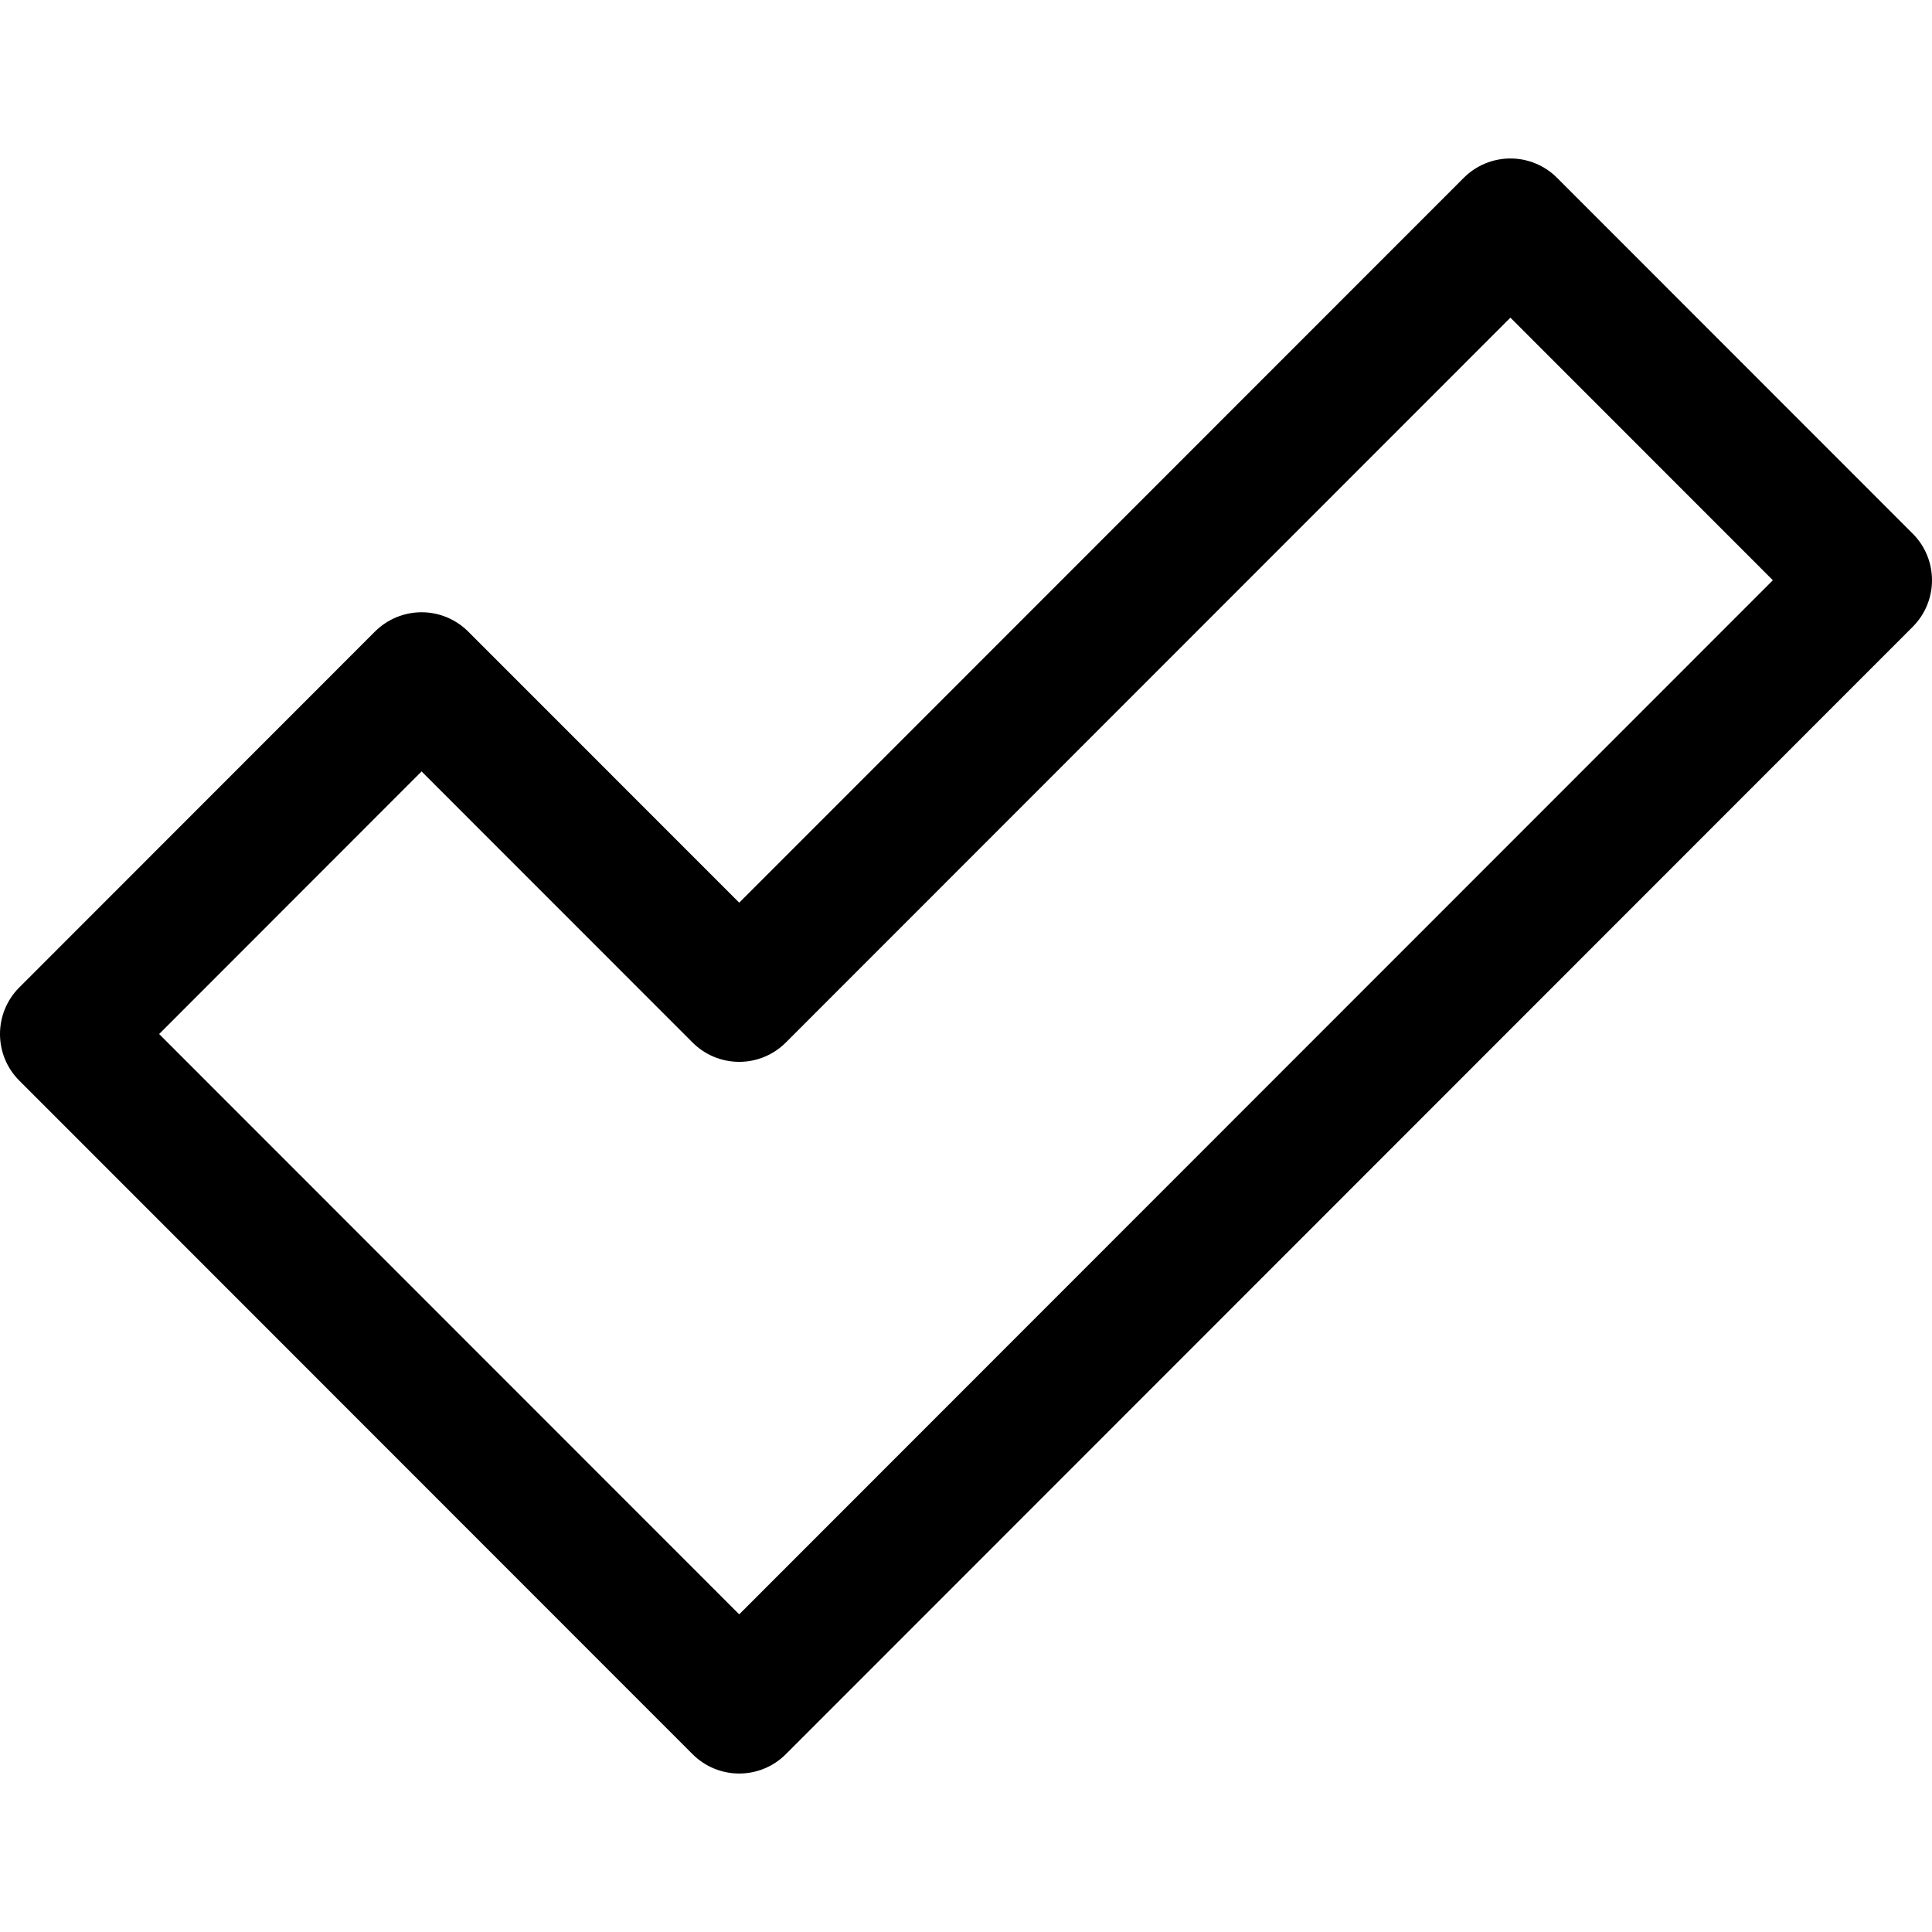 <?xml version="1.0" encoding="iso-8859-1"?>
<!-- Generator: Adobe Illustrator 18.0.0, SVG Export Plug-In . SVG Version: 6.00 Bui\
ld 0) -->
<!DOCTYPE svg PUBLIC "-//W3C//DTD SVG 1.1//EN" "http://www.w3.org/Graphics/SVG/1.1/D\
TD/svg11.dtd">
<svg version="1.1" id="Capa_1" xmlns="http://www.w3.org/2000/svg" xmlns:xlink="http:\
//www.w3.org/1999/xlink" x="0px" y="0px"
viewBox="0 0 297 297" style="enable-background:new 0 0 297 297;" xml:space="prese\
rve">
<g>
<path d="M113.636,272.638c-2.689,0-5.267-1.067-7.168-2.97L2.967,166.123c-3.956-3.957-3.956-10.371-0.001-14.329l54.673-54.703
c1.9-1.9,4.479-2.97,7.167-2.97c2.689,0,5.268,1.068,7.169,2.969l41.661,41.676L225.023,27.332c1.9-1.901,4.48-2.97,7.168-2.97l0,0
c2.688,0,5.268,1.068,7.167,2.97l54.675,54.701c3.956,3.957,3.956,10.372,0,14.328L120.803,269.668
C118.903,271.57,116.325,272.638,113.636,272.638z M24.463,158.958l89.173,89.209l158.9-158.97l-40.346-40.364L120.803,160.264
c-1.9,1.902-4.478,2.971-7.167,2.971c-2.688,0-5.267-1.068-7.168-2.97l-41.66-41.674L24.463,158.958z"/>
</g>
</svg>